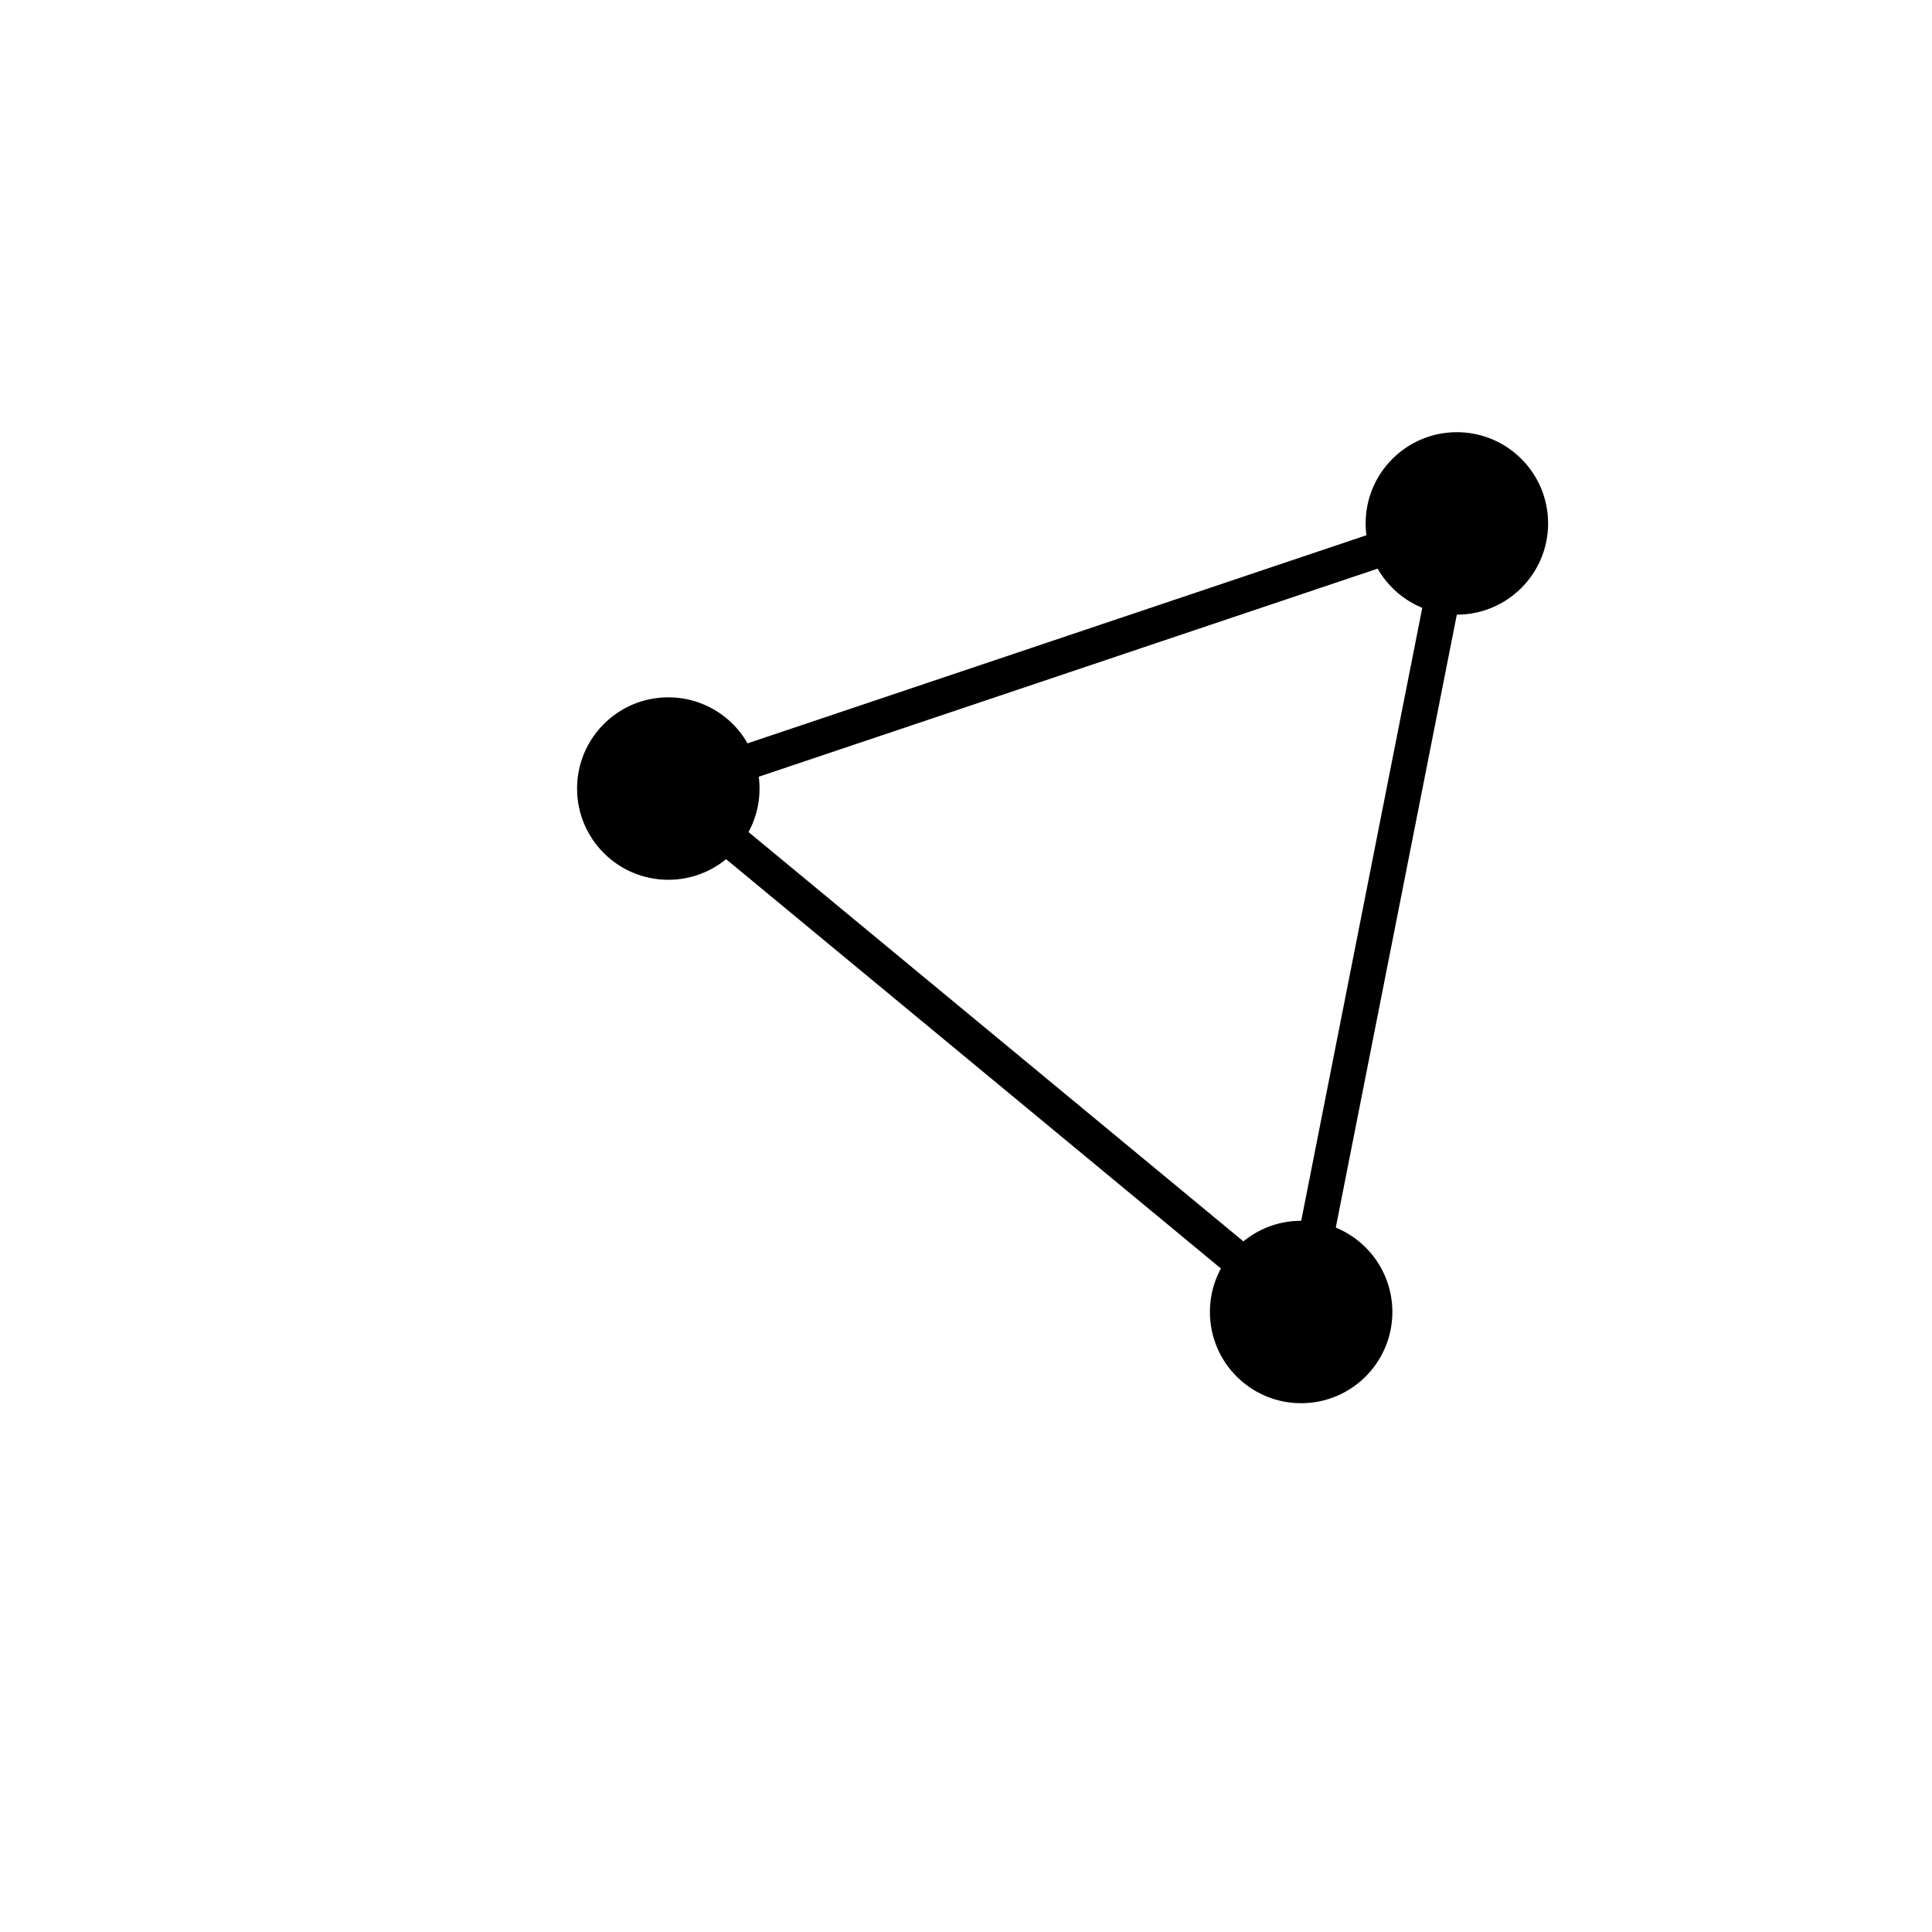 <?xml version="1.0" encoding="UTF-8"?>
<svg xmlns="http://www.w3.org/2000/svg" xmlns:xlink="http://www.w3.org/1999/xlink" width="288pt" height="288pt" viewBox="0 0 288 288" version="1.1">
<g id="surface1">
<rect x="0" y="0" width="288" height="288" style="fill:rgb(100%,100%,100%);fill-opacity:1;stroke:none;"/>
<path style="fill:none;stroke-width:5.25;stroke-linecap:round;stroke-linejoin:round;stroke:rgb(0%,0%,0%);stroke-opacity:1;stroke-miterlimit:10;" d="M 214.613 91 L 196.523 182.602 "/>
<path style="fill:none;stroke-width:5.25;stroke-linecap:round;stroke-linejoin:round;stroke:rgb(0%,0%,0%);stroke-opacity:1;stroke-miterlimit:10;" d="M 204.641 82.238 L 112.16 113.336 "/>
<path style="fill:none;stroke-width:5.25;stroke-linecap:round;stroke-linejoin:round;stroke:rgb(0%,0%,0%);stroke-opacity:1;stroke-miterlimit:10;" d="M 183.77 187.148 L 109.816 125.977 "/>
<path style="fill-rule:nonzero;fill:rgb(0%,0%,0%);fill-opacity:1;stroke-width:0.75;stroke-linecap:round;stroke-linejoin:round;stroke:rgb(0%,0%,0%);stroke-opacity:1;stroke-miterlimit:10;" d="M 230.398 78.023 C 230.398 85.328 224.48 91.25 217.176 91.25 C 209.871 91.25 203.949 85.328 203.949 78.023 C 203.949 70.723 209.871 64.801 217.176 64.801 C 224.48 64.801 230.398 70.723 230.398 78.023 "/>
<path style="fill-rule:nonzero;fill:rgb(0%,0%,0%);fill-opacity:1;stroke-width:0.75;stroke-linecap:round;stroke-linejoin:round;stroke:rgb(0%,0%,0%);stroke-opacity:1;stroke-miterlimit:10;" d="M 207.184 195.574 C 207.184 202.879 201.262 208.801 193.961 208.801 C 186.656 208.801 180.734 202.879 180.734 195.574 C 180.734 188.273 186.656 182.352 193.961 182.352 C 201.262 182.352 207.184 188.273 207.184 195.574 "/>
<path style="fill-rule:nonzero;fill:rgb(0%,0%,0%);fill-opacity:1;stroke-width:0.75;stroke-linecap:round;stroke-linejoin:round;stroke:rgb(0%,0%,0%);stroke-opacity:1;stroke-miterlimit:10;" d="M 112.848 117.551 C 112.848 124.852 106.93 130.773 99.625 130.773 C 92.32 130.773 86.398 124.852 86.398 117.551 C 86.398 110.246 92.32 104.324 99.625 104.324 C 106.93 104.324 112.848 110.246 112.848 117.551 "/>
</g>
</svg>
